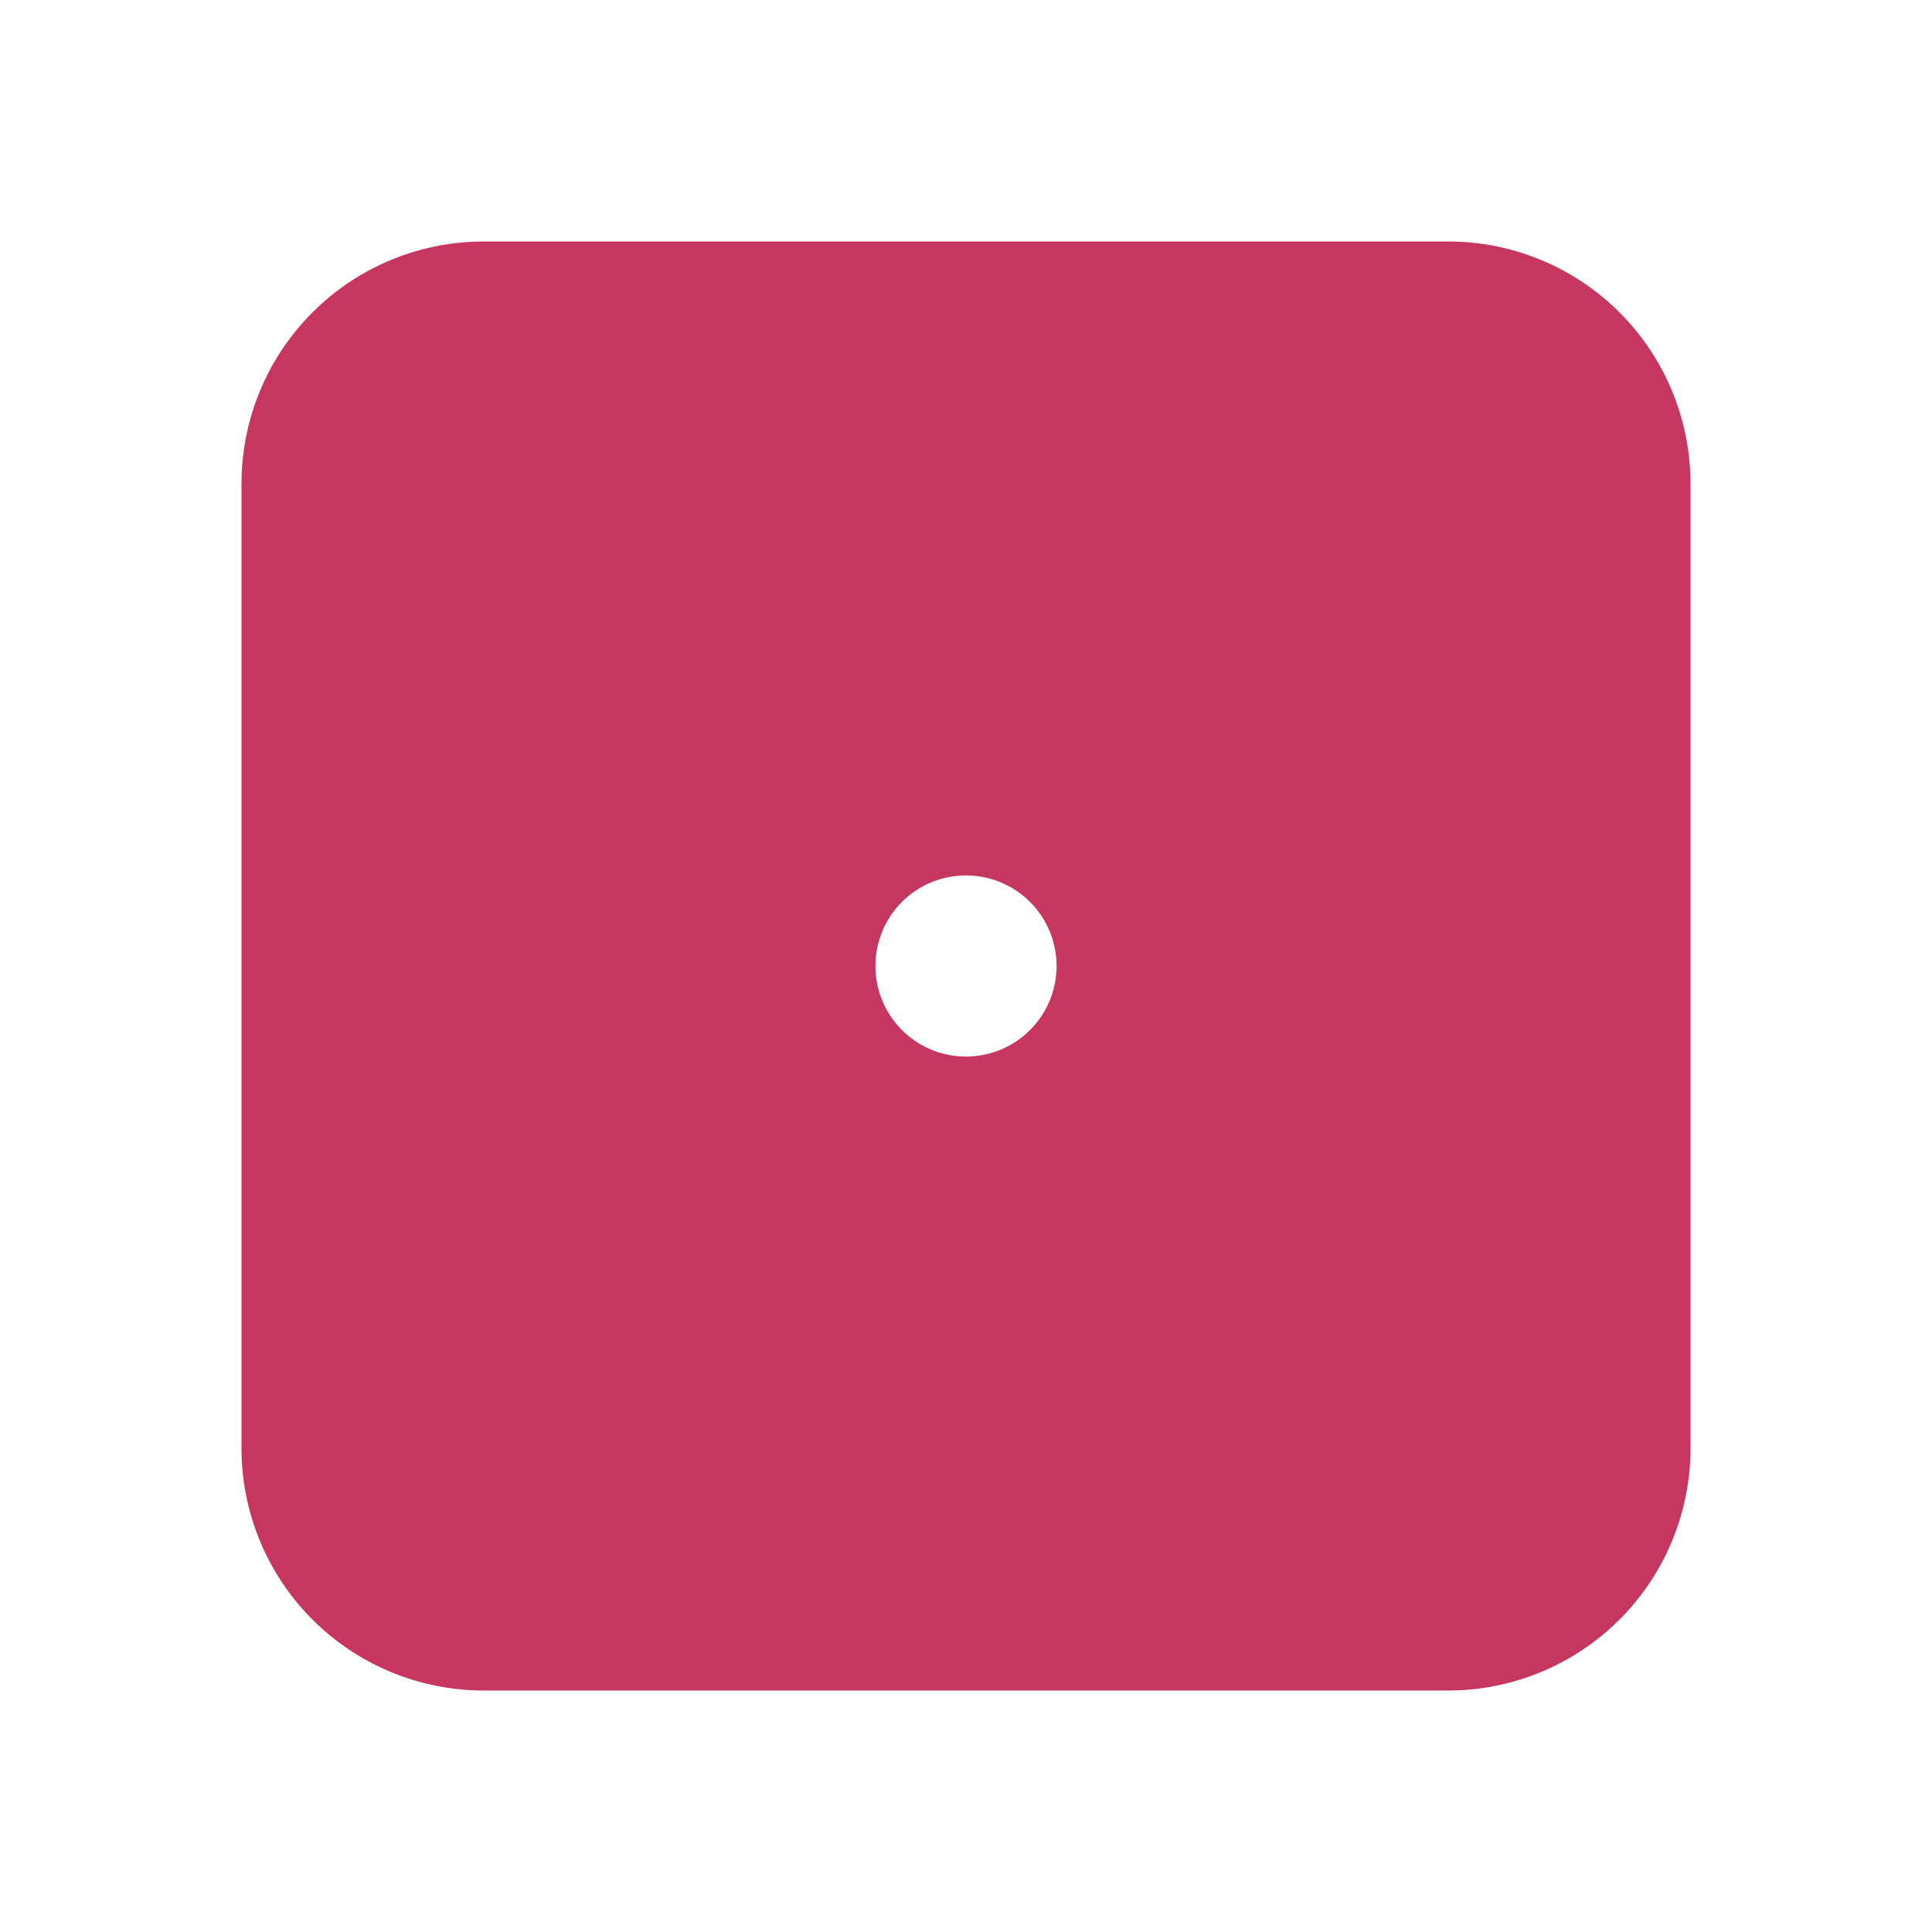 <svg xmlns="http://www.w3.org/2000/svg" width="192" height="192" fill="#c7365f" viewBox="0 0 256 256"><rect width="256" height="256" fill="none"></rect><path d="M192,32H64A32.1,32.1,0,0,0,32,64V192a32.1,32.1,0,0,0,32,32H192a32.1,32.1,0,0,0,32-32V64A32.1,32.1,0,0,0,192,32ZM128,140a12,12,0,1,1,12-12A12,12,0,0,1,128,140Z"></path></svg>